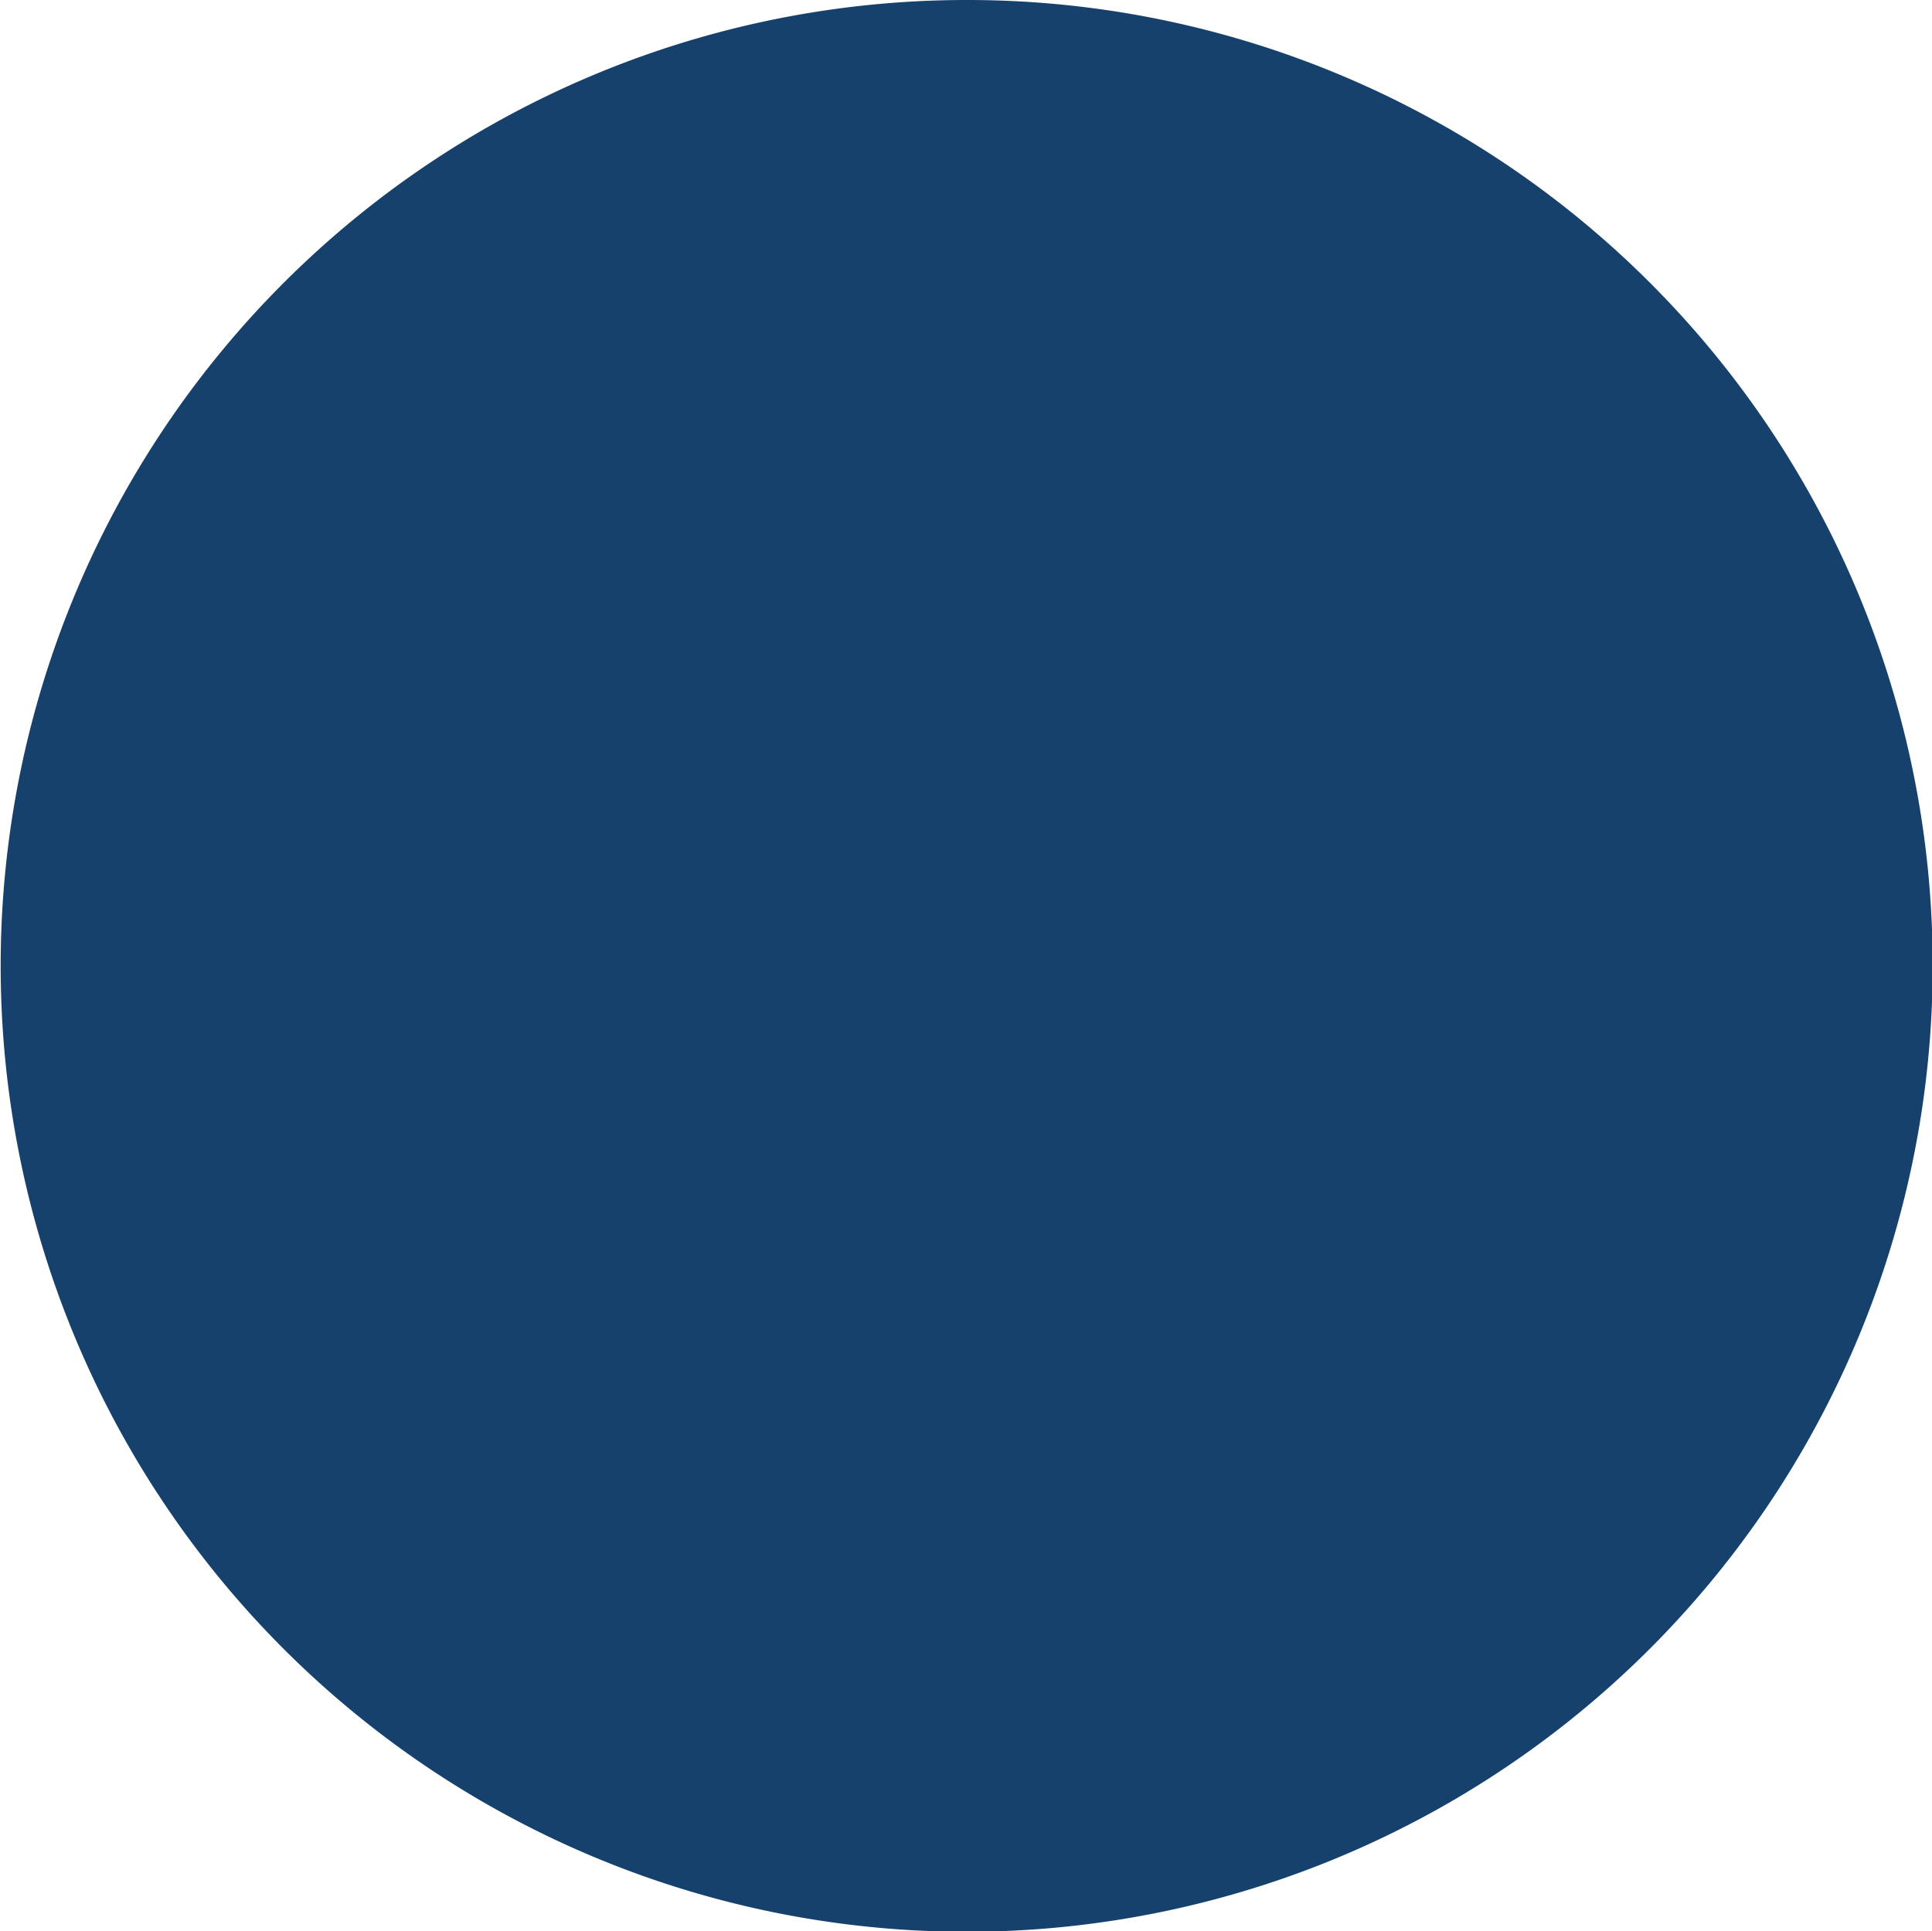 <svg xmlns="http://www.w3.org/2000/svg" width="2.876" height="2.875" viewBox="0 0 2.876 2.875">
  <path id="Path_44705" data-name="Path 44705" d="M333.442,240h0a1.438,1.438,0,1,0,1.439,1.438A1.437,1.437,0,0,0,333.441,240Zm0,0" transform="translate(-332.004 -240)" fill="#17416d"/>
</svg>
